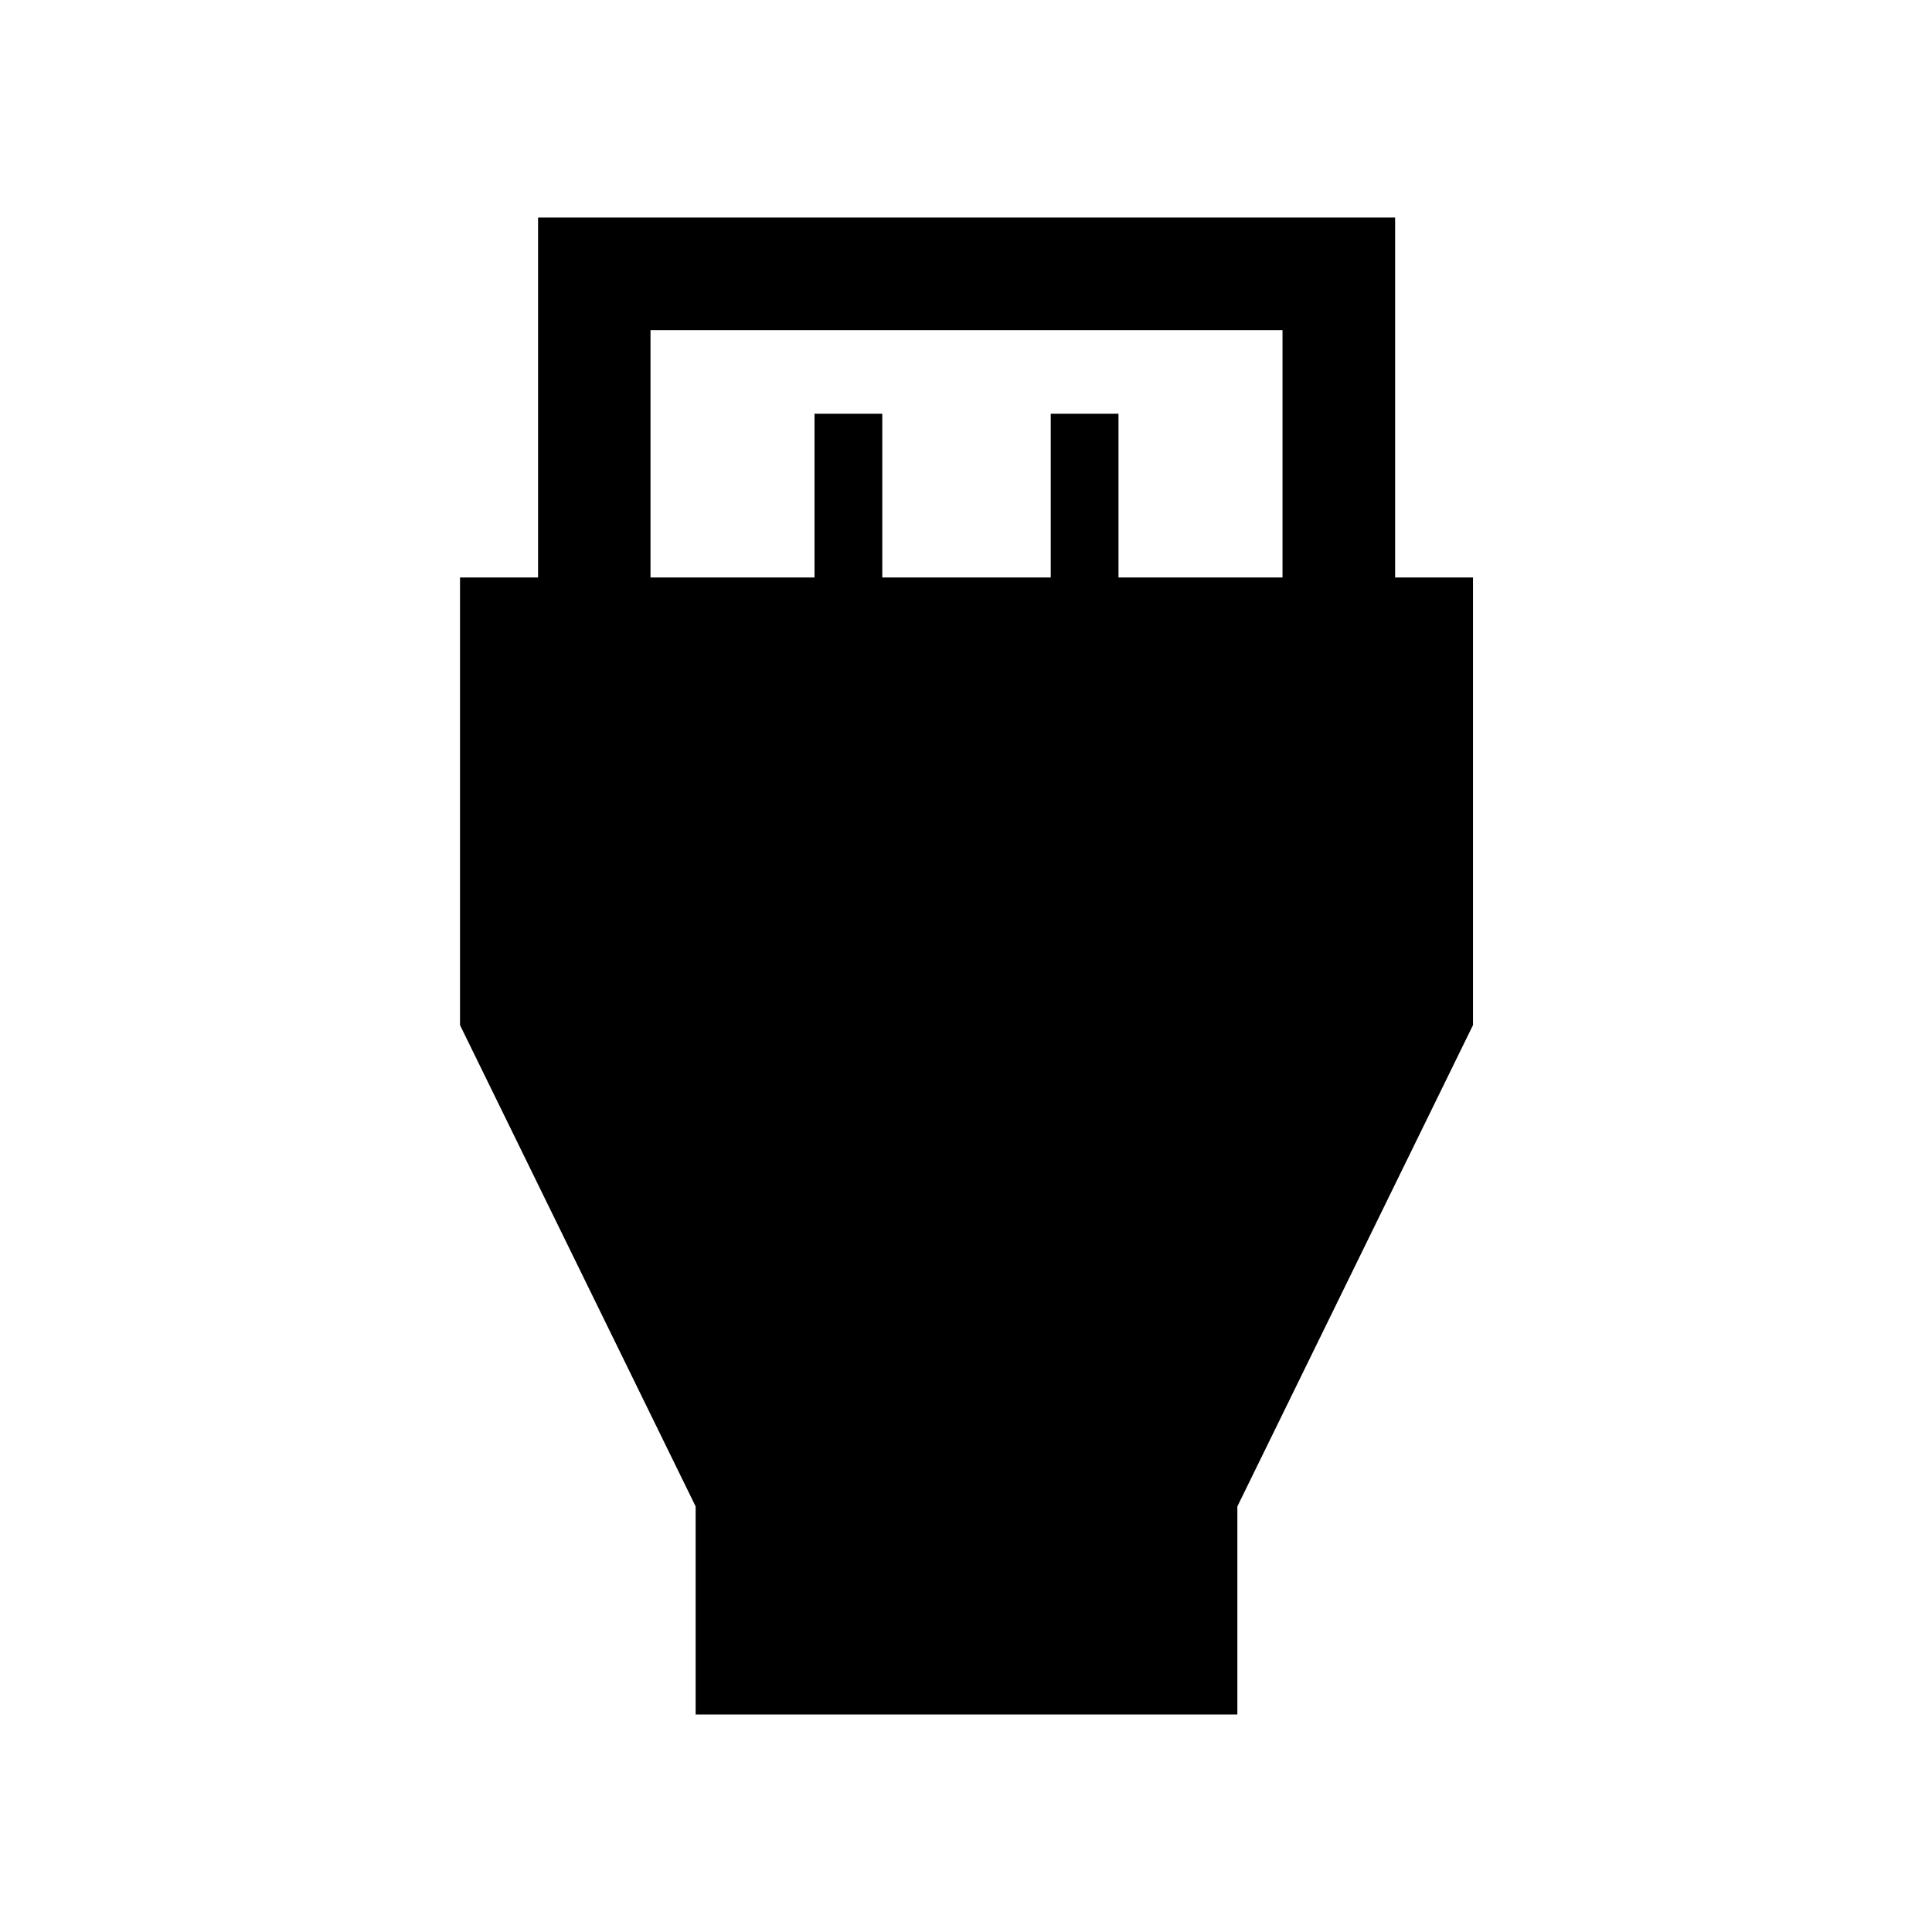 <svg xmlns="http://www.w3.org/2000/svg" height="24" viewBox="0 -960 960 960" width="24"><path d="M345.66-108.08v-103.38L228.58-450.62v-222.44h38.78v-178.86h425.87v178.86h38.69v222.44L614.84-211.46v103.38H345.66Zm-22.43-564.96h81.5v-81.38h33.67v81.38h83.7v-81.38h33.67v81.38h81.5v-122.92H323.23v122.92Z"/></svg>